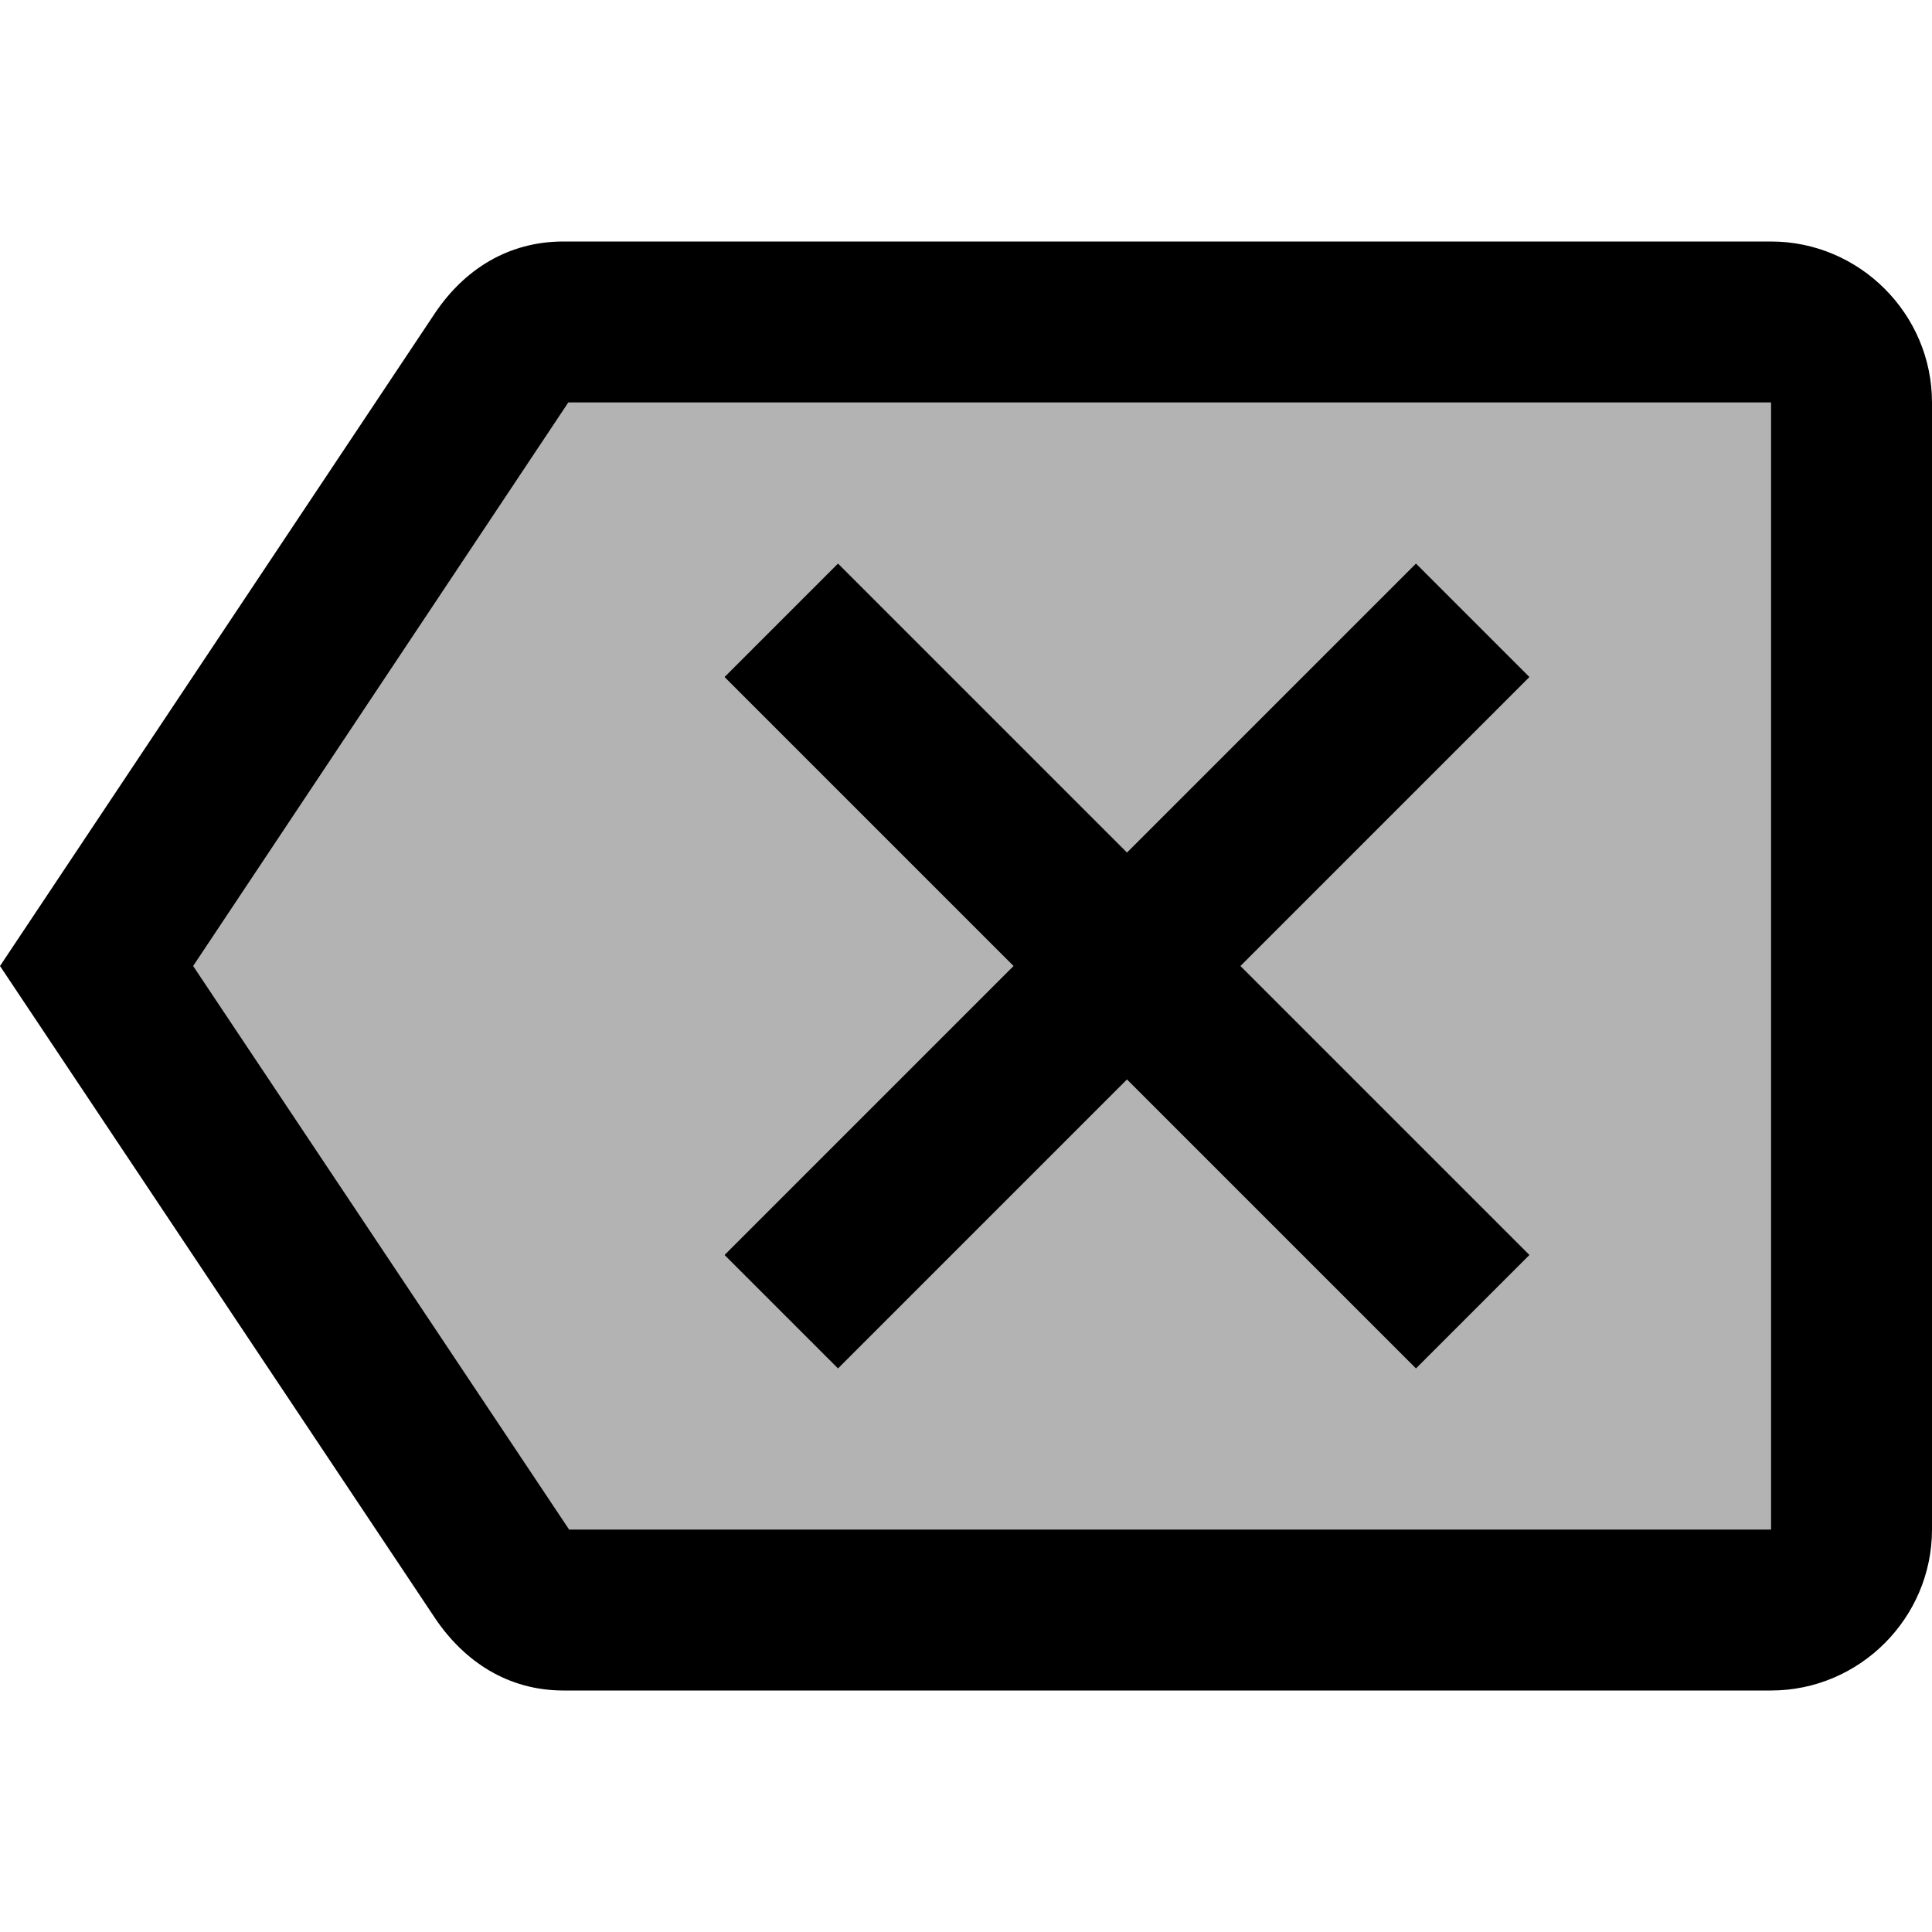 <?xml version="1.0" encoding="utf-8"?><!--Generator: Adobe Illustrator 19.1.0, SVG Export Plug-In . SVG Version: 6.00 Build 0)--><svg version="1.1" xmlns="http://www.w3.org/2000/svg" xmlns:xlink="http://www.w3.org/1999/xlink" x="0px" y="0px" width="24px" height="24px" viewBox="0 0 24 24" enable-background="new 0 0 24 24" xml:space="preserve"><g id="Bounding_Boxes"><g id="ui_x5F_spec_x5F_header_copy_3" display="none"/></g><g id="Duotone"><g id="ui_x5F_spec_x5F_header_copy_2" display="none"/><g><path opacity="0.3" d="M7.06,5L2.4,12l4.67,7L22,19V5L7.06,5C7.07,5,7.07,5,7.06,5z M9,8.41L10.41,7L14,10.59L17.59,7L19,8.41
			L15.41,12L19,15.59L17.59,17L14,13.41L10.41,17L9,15.59L12.59,12L9,8.41z" fill="currentColor"/><path d="M22,3H7C6.31,3,5.77,3.35,5.41,3.88L0,12l5.41,8.11C5.77,20.64,6.31,21,7,21h15c1.1,0,2-0.9,2-2V5C24,3.9,23.1,3,22,3z
			 M22,19L7.07,19L2.4,12l4.66-7c0,0,0,0,0,0H22V19z" fill="currentColor"/><polygon points="10.41,17 14,13.41 17.59,17 19,15.59 15.41,12 19,8.41 17.59,7 14,10.59 10.41,7 9,8.41 12.59,12 9,15.59 		"/></g></g></svg>